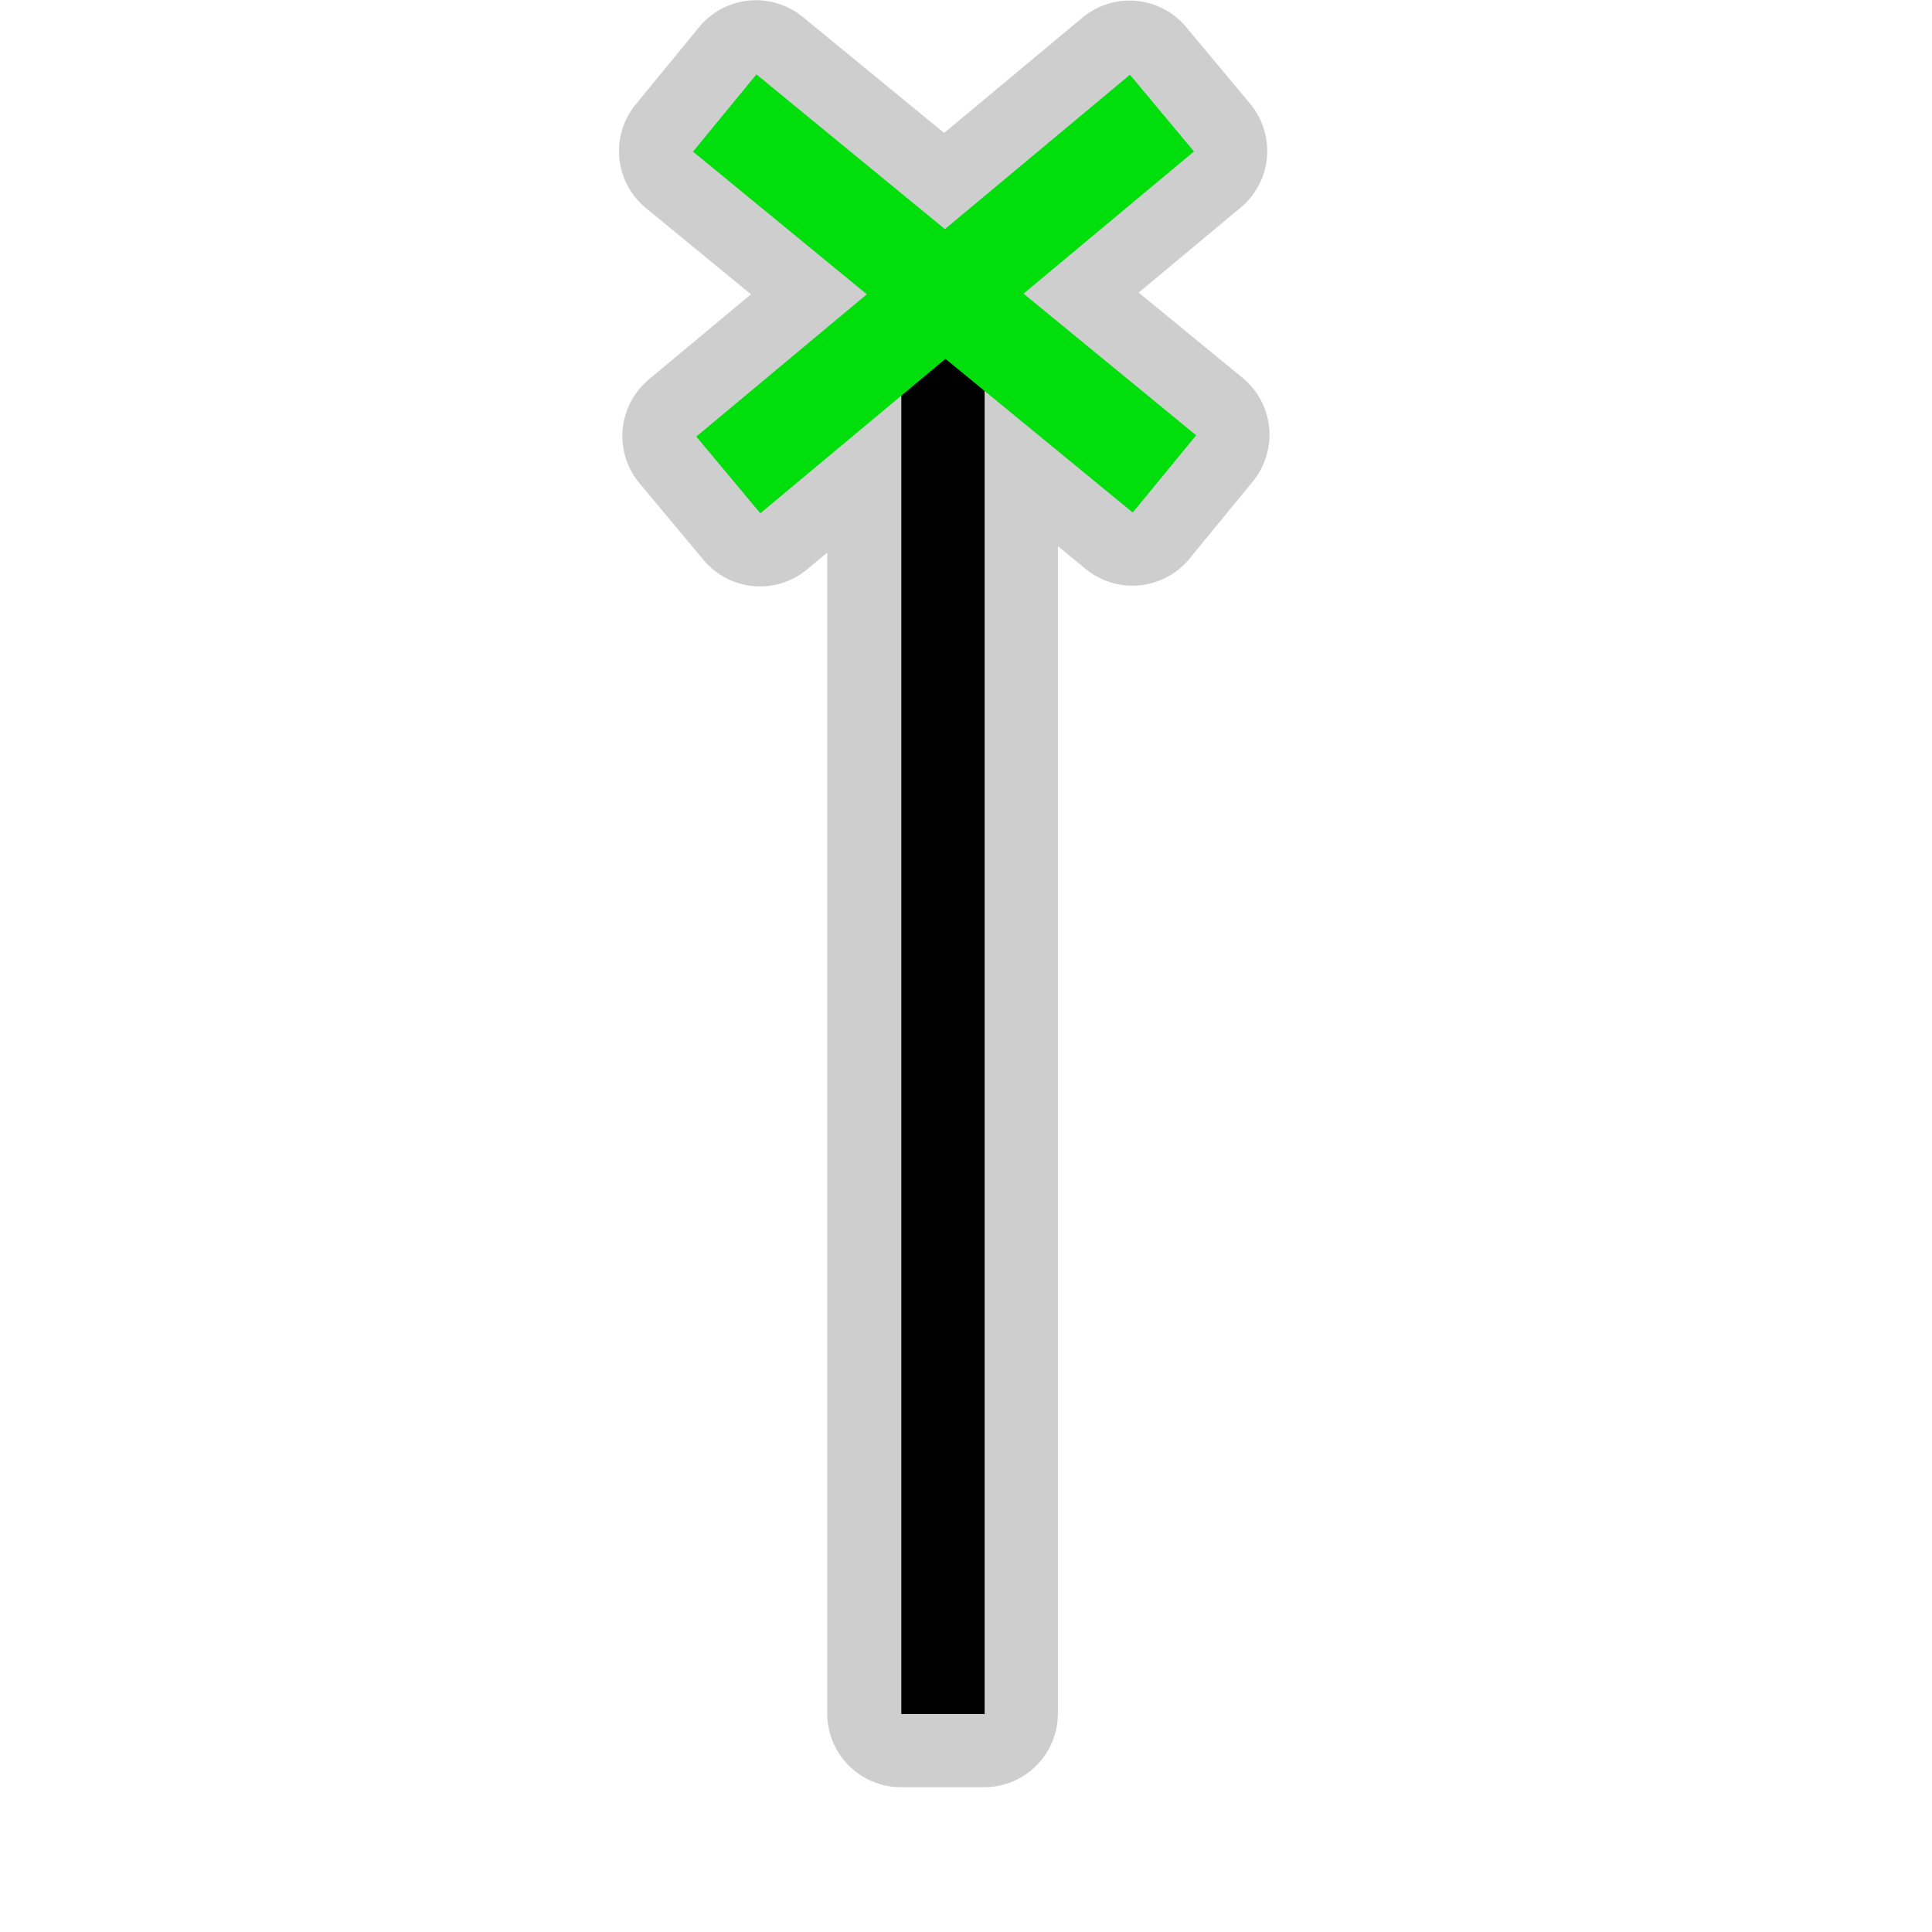 <svg width="48" height="48" viewBox="0 0 580 580" fill="none" xmlns="http://www.w3.org/2000/svg">
<path opacity="0.426" d="M226.687 0.062C223.465 0.105 220.29 0.852 217.386 2.25C214.482 3.648 211.918 5.663 209.875 8.156L190.844 31.343C187.124 35.877 185.357 41.703 185.931 47.54C186.505 53.377 189.374 58.746 193.906 62.468L225.437 88.343L194.75 113.937C190.259 117.699 187.445 123.089 186.923 128.925C186.402 134.76 188.216 140.563 191.969 145.062L211.187 168.093C214.946 172.598 220.34 175.425 226.183 175.952C232.026 176.48 237.839 174.664 242.344 170.906L248.344 165.906V514.406C248.343 517.312 248.915 520.189 250.027 522.873C251.138 525.558 252.768 527.997 254.823 530.052C256.877 532.106 259.317 533.736 262.001 534.848C264.686 535.96 267.563 536.531 270.469 536.531H295.469C298.374 536.531 301.252 535.96 303.936 534.848C306.621 533.736 309.06 532.106 311.115 530.052C313.169 527.997 314.799 525.558 315.911 522.873C317.022 520.189 317.594 517.312 317.594 514.406V163.968L325.937 170.812C330.472 174.532 336.297 176.299 342.134 175.725C347.97 175.15 353.34 172.282 357.062 167.75L376.094 144.562C379.813 140.028 381.58 134.202 381.006 128.366C380.432 122.529 377.563 117.159 373.031 113.437L341.844 87.843L372.5 62.281C376.995 58.523 379.816 53.135 380.343 47.3C380.87 41.465 379.061 35.659 375.312 31.156L356.094 8.125C352.34 3.625 346.955 0.798 341.119 0.265C335.284 -0.268 329.475 1.536 324.969 5.281L283.437 39.906L241 5.093C236.971 1.782 231.902 -0 226.687 0.062V0.062Z" fill="#8D8D8D" />
<path d="M283.088 514.562V68.822" stroke="black" stroke-width="25" />
<path d="M217.562 33.93L349.577 142.277" stroke="#00DF0C" stroke-width="30" />
<path d="M218.644 142.581L348.827 33.953" stroke="#00DF0C" stroke-width="30" />
</svg>